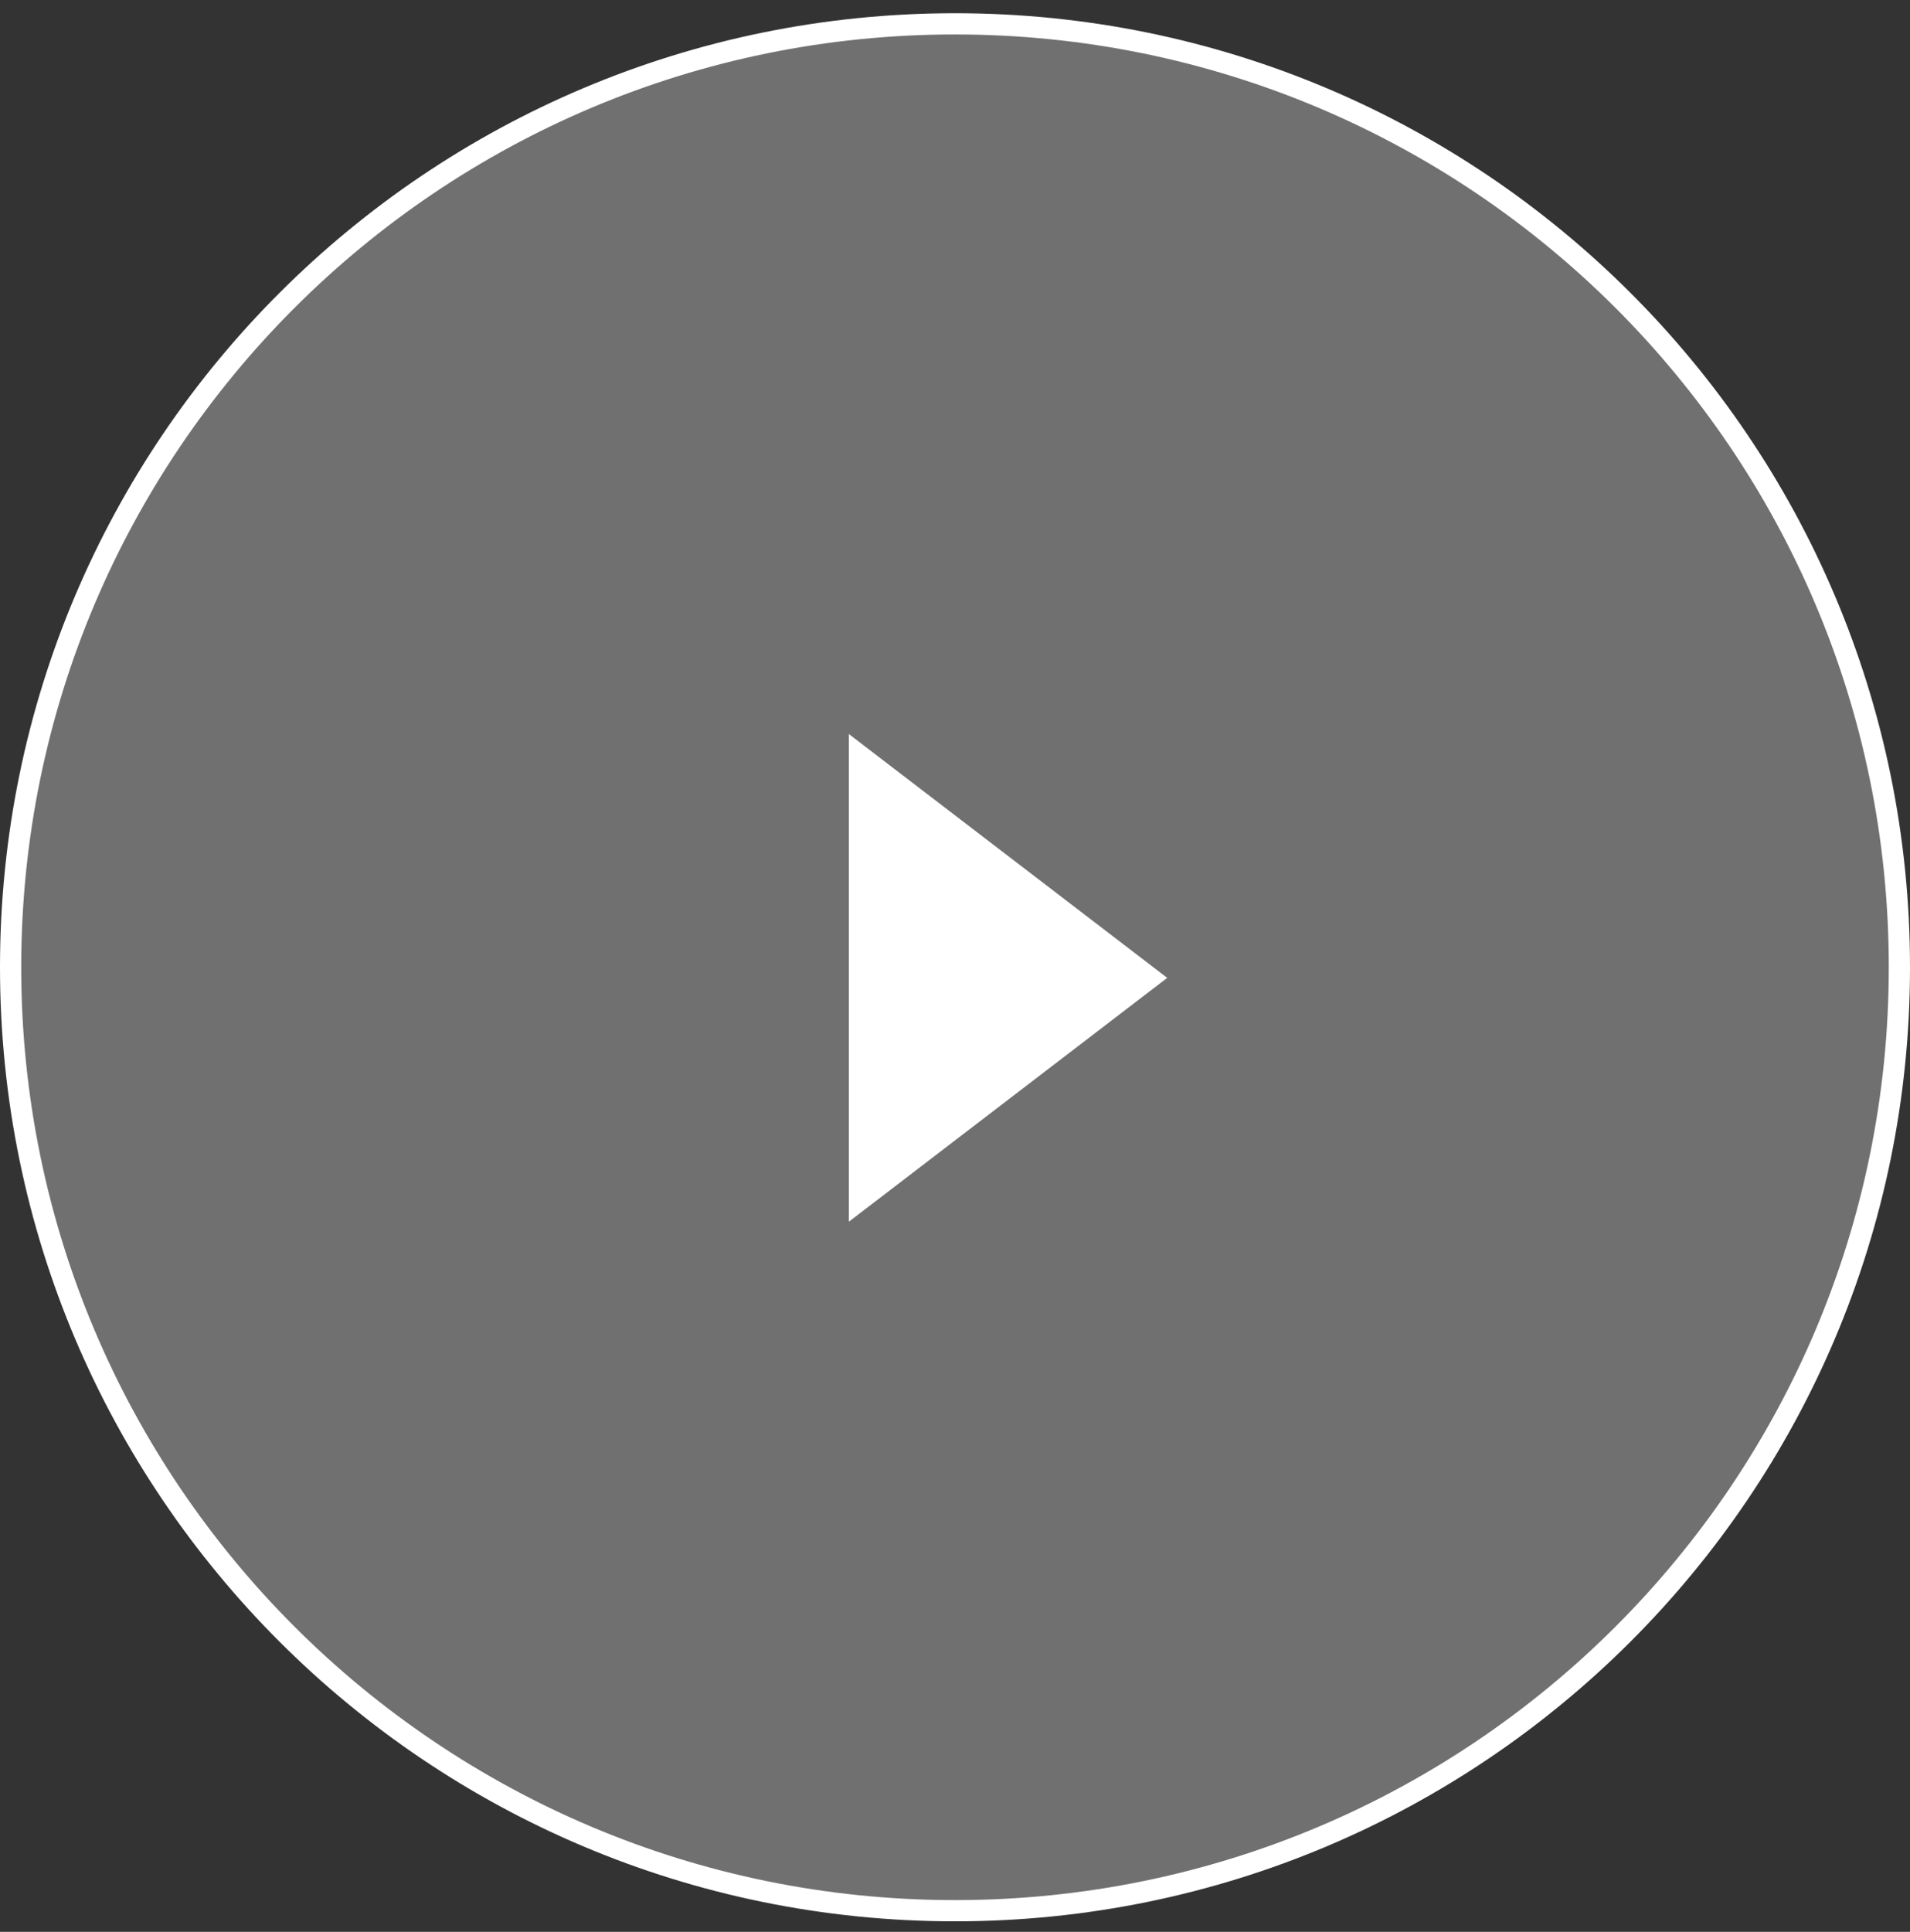 <svg width="90" height="91" viewBox="0 0 90 91" fill="none" xmlns="http://www.w3.org/2000/svg">
<rect x="0" y="0" width="90" height="91" fill="#333333" stroke="none"/>
<g id="Group 312">
<path id="Ellipse 7" d="M89.5 45.564C89.5 70.107 69.577 90.005 45 90.005C20.423 90.005 0.5 70.107 0.5 45.564C0.5 21.02 20.423 1.123 45 1.123C69.577 1.123 89.5 21.02 89.5 45.564Z" fill="white" fill-opacity="0.3" stroke="white"/>
<path id="Polygon 1" d="M55 46.063L40 57.548L40 34.579L55 46.063Z" fill="white"/>
</g>
</svg>
